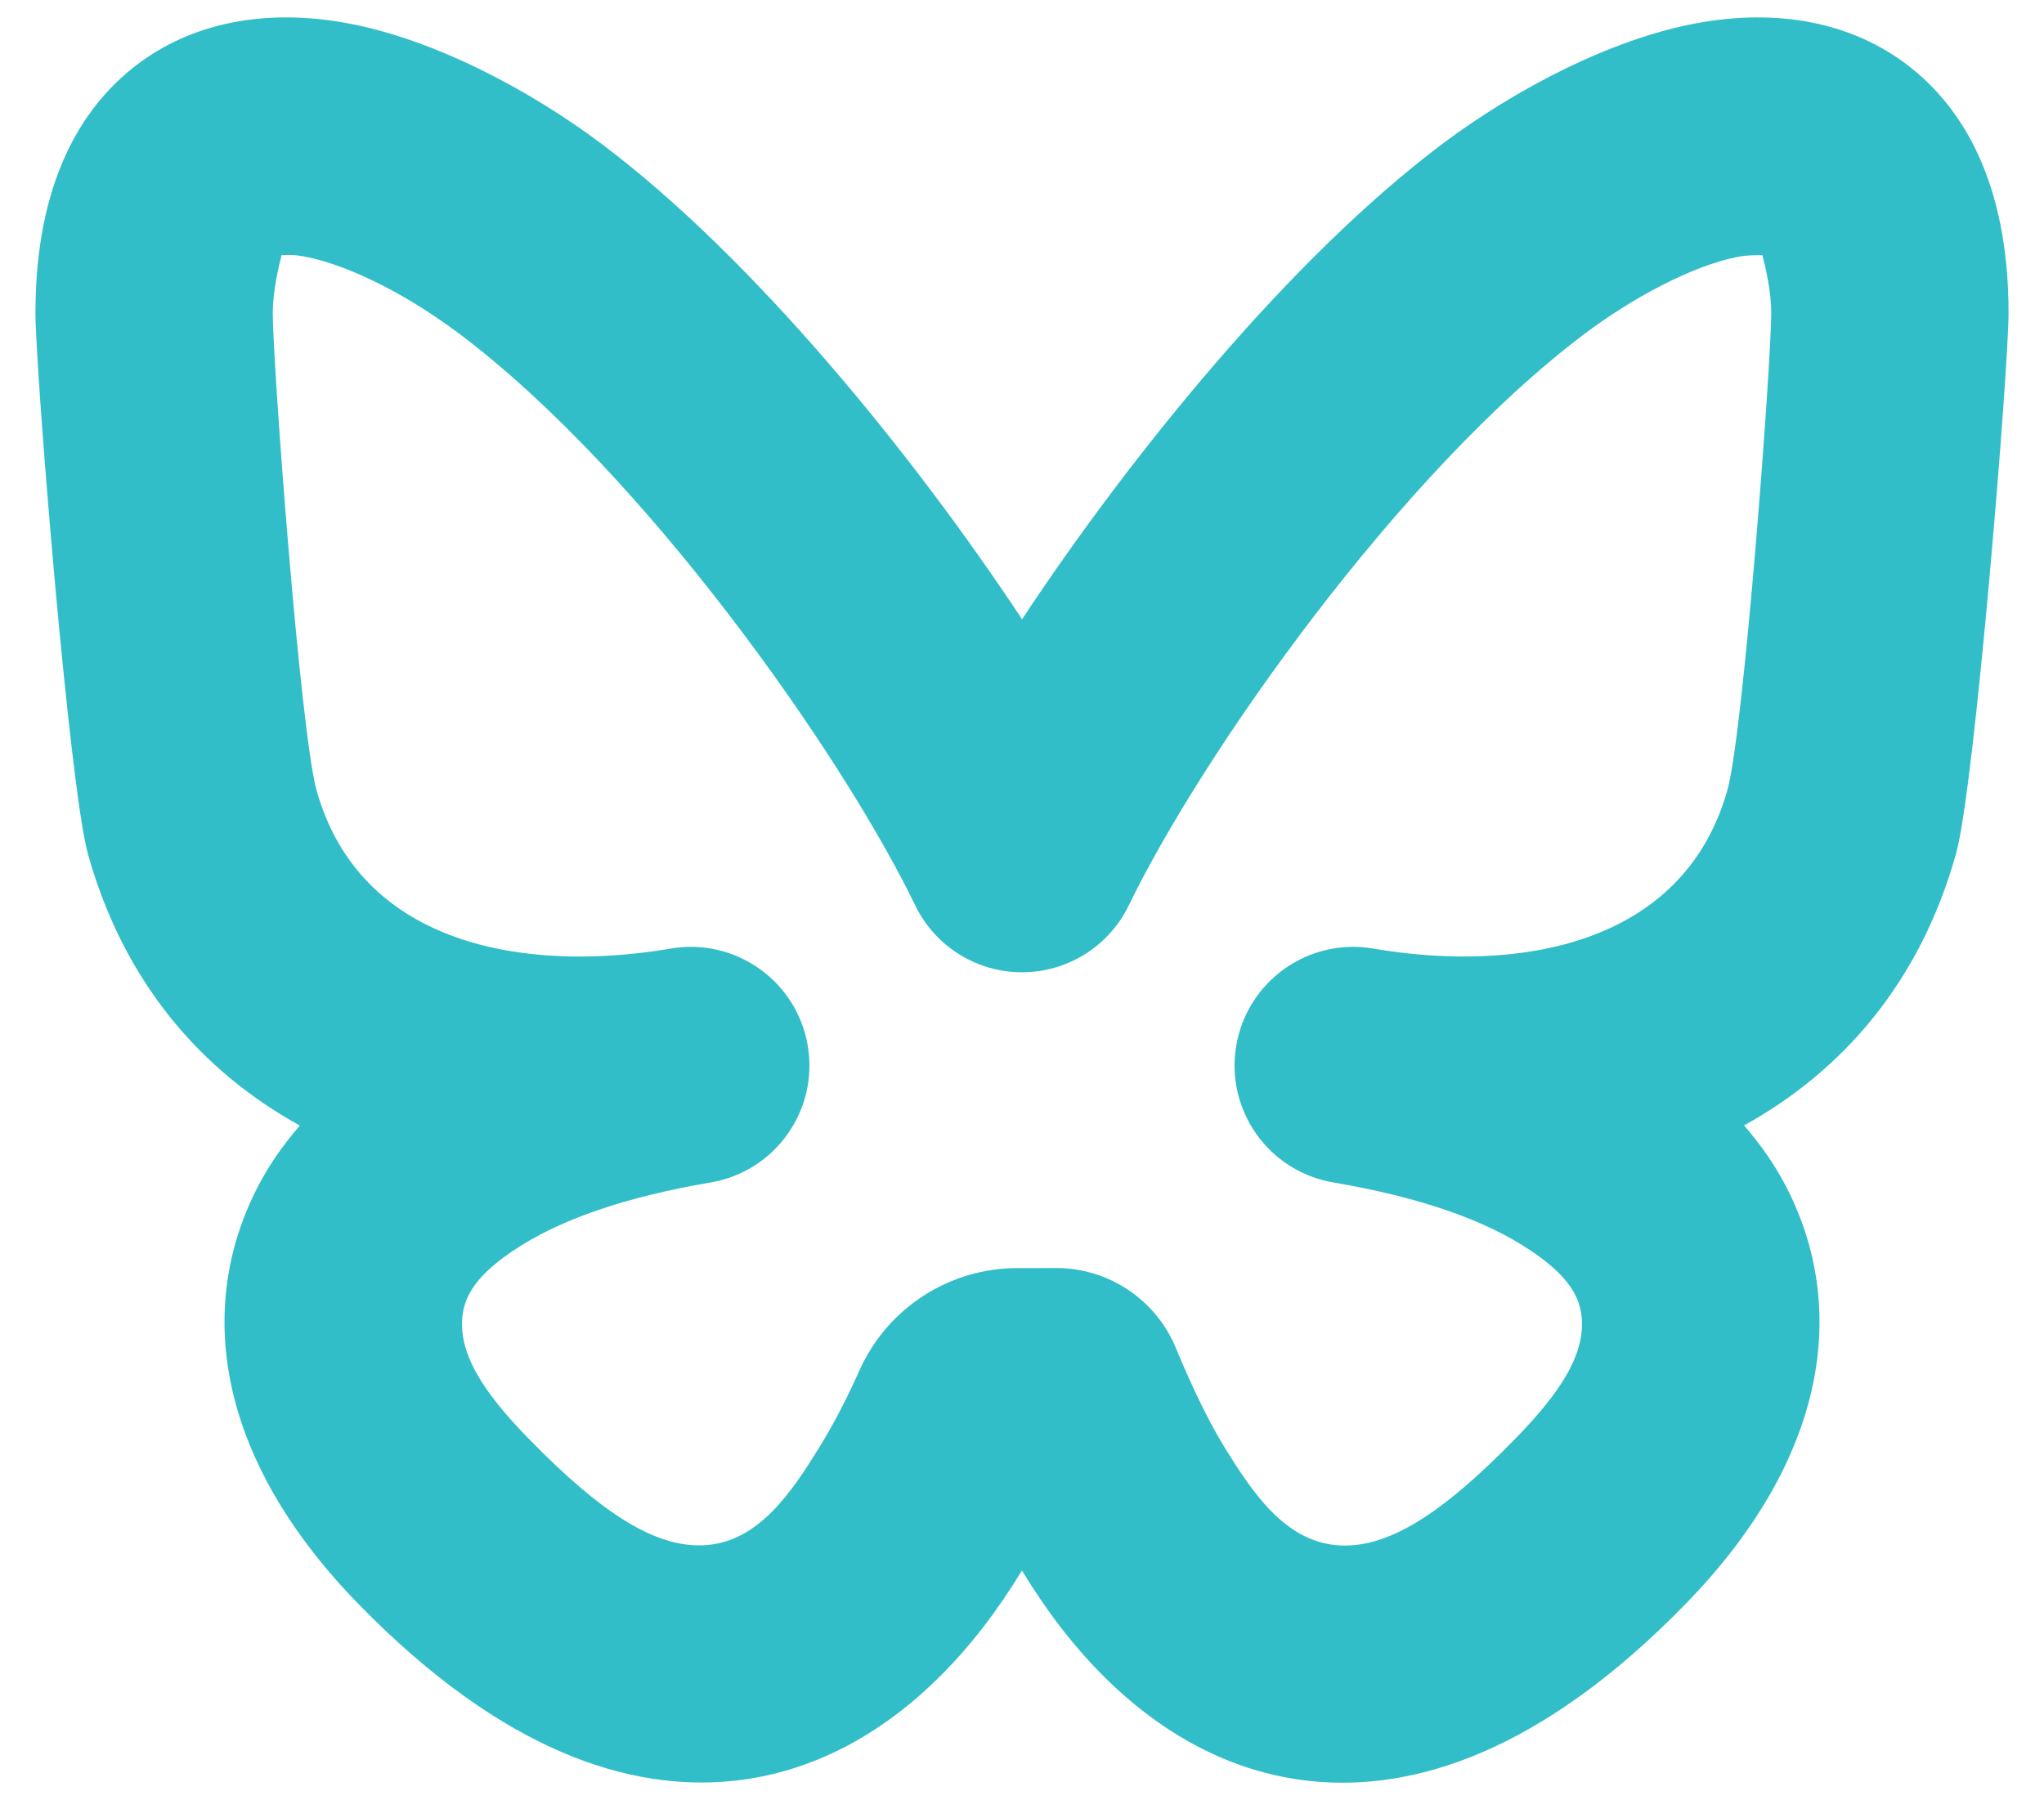 <?xml version="1.0" encoding="utf-8"?>
<svg viewBox="0 0 512 451" xmlns="http://www.w3.org/2000/svg">
  <path fill="rgb(50, 190, 200)" d="M 150.698 36.048 L 150.717 36.063 C 188.542 64.48 228.451 113.468 256.012 155.142 C 283.57 113.485 323.47 64.47 361.283 36.063 L 361.302 36.048 C 380.024 22.006 403.822 9.752 424.879 5.836 C 445.396 2.019 463.96 5.616 477.999 16.447 C 491.635 26.968 503.121 45.699 503.121 78.424 C 503.121 92.499 494.678 196.853 489.986 213.815 L 489.96 213.912 C 480.91 246.204 461.451 268.376 436.858 281.966 C 441.217 286.952 444.744 292.13 447.463 297.403 C 463.014 327.568 457.86 365.274 422.252 401.822 C 385.701 439.354 353.901 448.694 328.9 446.286 C 303.12 443.802 281.729 428.54 265.618 407.606 C 262.152 403.103 258.943 398.344 255.982 393.484 C 253.03 398.322 249.832 403.062 246.379 407.547 C 230.273 428.469 208.889 443.734 183.115 446.231 C 158.111 448.653 126.311 439.333 89.755 401.83 L 89.75 401.825 C 54.14 365.276 48.985 327.569 64.537 297.403 C 67.25 292.143 70.767 286.976 75.112 282 C 50.534 268.428 31.087 246.278 22.04 213.996 L 22.014 213.9 C 17.322 196.938 8.879 92.588 8.879 78.424 C 8.879 45.699 20.365 26.968 34.001 16.447 C 48.04 5.616 66.604 2.019 87.121 5.836 C 108.177 9.752 131.976 22.006 150.698 36.048 Z M 167.942 237.666 C 167.972 237.661 168.044 237.648 168.05 237.647 C 184.229 234.896 199.577 245.779 202.332 261.958 C 205.088 278.138 194.209 293.488 178.03 296.248 C 178.025 296.25 177.949 296.262 177.916 296.268 C 156.695 299.885 140.05 305.546 128.421 313.426 C 121.802 317.91 117.003 322.674 115.982 328.731 C 114.283 338.801 121.279 349.002 132.326 360.34 C 150.85 379.343 164.713 388.291 177.384 387.063 C 190.239 385.817 198.27 373.874 205.208 362.643 C 209.14 356.278 212.478 349.641 215.28 343.347 C 222.253 327.754 237.734 317.713 254.815 317.703 C 258.097 317.696 261.396 317.693 264.565 317.691 C 277.662 317.684 289.477 325.558 294.509 337.65 C 297.958 345.982 302.282 355.396 306.796 362.706 C 313.729 373.936 321.751 385.877 334.601 387.114 C 347.274 388.336 361.138 379.373 379.667 360.346 L 379.672 360.341 C 390.72 349.003 397.717 338.802 396.018 328.731 C 394.997 322.674 390.198 317.91 383.579 313.426 C 371.95 305.546 355.305 299.885 334.084 296.268 C 334.051 296.262 333.975 296.25 333.97 296.248 C 317.791 293.488 306.912 278.138 309.668 261.958 C 312.423 245.779 327.771 234.896 343.95 237.647 C 343.956 237.648 344.028 237.661 344.058 237.666 C 379.774 243.736 421.635 237.28 432.718 197.875 C 436.861 182.625 443.676 90.82 443.676 78.424 C 443.676 72.722 442.079 66.245 441.457 63.936 C 440.1 63.92 437.643 63.939 436.021 64.228 C 429.634 65.368 422.884 68.103 416.294 71.472 C 409.477 74.957 402.867 79.181 396.978 83.597 C 350.67 118.393 301.052 189.042 282.75 226.83 C 277.781 237.087 267.385 243.6 255.988 243.596 C 244.59 243.592 234.199 237.07 229.24 226.808 C 210.941 188.949 161.33 118.397 115.031 83.604 L 115.011 83.59 C 106.366 77.108 96.163 70.992 86.055 67.146 C 82.119 65.649 78.231 64.494 74.51 63.998 C 73.353 63.845 71.621 63.875 70.534 63.917 C 69.942 66.182 68.324 72.876 68.324 78.424 C 68.324 90.914 75.155 182.924 79.3 198.026 C 90.372 237.363 132.232 243.735 167.942 237.666 Z"/>
</svg>